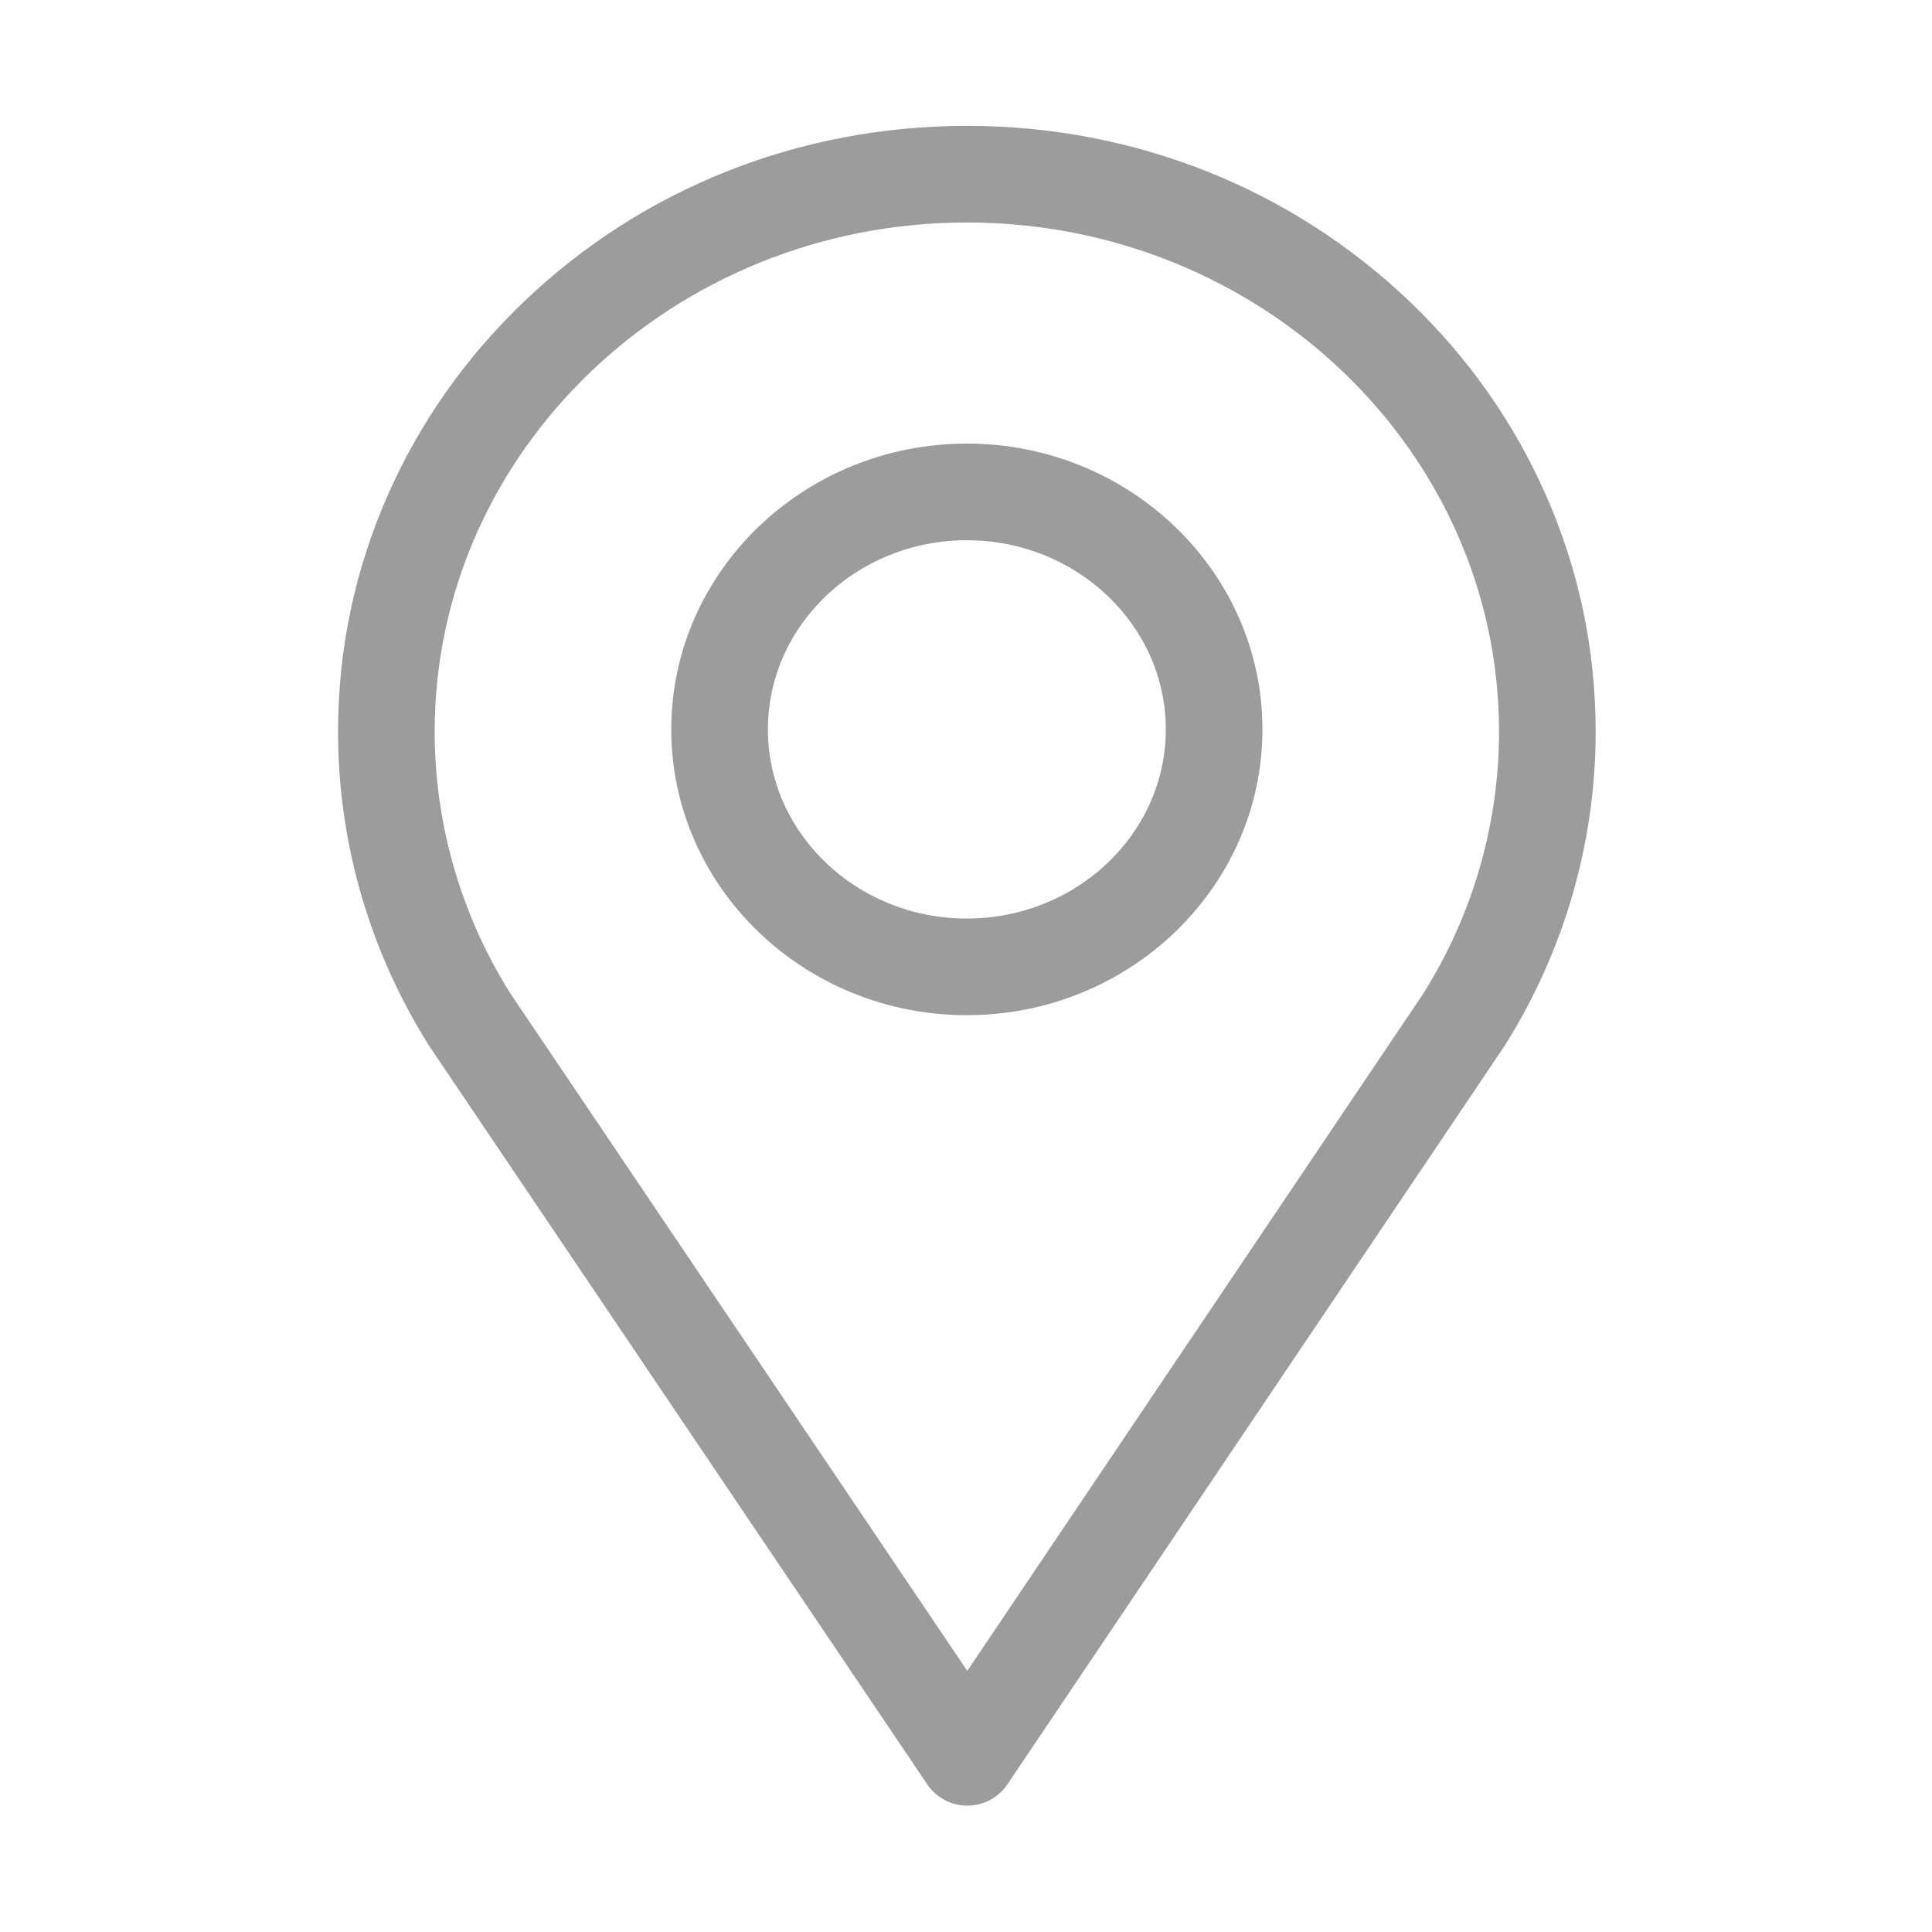 <?xml version="1.0" standalone="no"?><!DOCTYPE svg PUBLIC "-//W3C//DTD SVG 1.1//EN" "http://www.w3.org/Graphics/SVG/1.1/DTD/svg11.dtd"><svg class="icon" width="200px" height="200.00px" viewBox="0 0 1024 1024" version="1.1" xmlns="http://www.w3.org/2000/svg"><path d="M370.194 131.458" fill="#9c9c9c" /><path d="M512.698 957.037c-8.515 0-16.472-4.23-21.234-11.29L227.66 554.627c-0.155-0.23-0.306-0.462-0.453-0.697-31.427-50.026-48.038-107.476-48.038-166.138 0-43.464 8.866-85.631 26.351-125.332 16.852-38.263 40.954-72.605 71.636-102.071 62.907-60.415 146.471-93.686 235.299-93.686 88.829 0 172.393 33.272 235.299 93.686 30.682 29.466 54.783 63.807 71.636 102.071 17.485 39.701 26.35 81.869 26.35 125.332 0 58.529-16.548 115.891-47.855 165.887-0.149 0.239-0.304 0.477-0.462 0.711L533.944 945.73c-4.757 7.065-12.717 11.304-21.235 11.308C512.707 957.037 512.701 957.037 512.698 957.037zM270.363 526.335 512.68 885.595l242.01-359.453c26.054-41.754 39.825-89.584 39.825-138.35 0-148.805-126.532-269.866-282.062-269.866-155.53 0-282.063 121.061-282.063 269.866C230.391 436.667 244.212 484.565 270.363 526.335z" fill="#9c9c9c" /><path d="M512.425 538.07c-86.372 0-156.641-67.953-156.641-151.478s70.268-151.478 156.641-151.478c86.404 0 156.697 67.953 156.697 151.478S598.828 538.07 512.425 538.07zM512.425 286.336c-58.127 0-105.418 44.974-105.418 100.255s47.29 100.255 105.418 100.255c58.159 0 105.473-44.974 105.473-100.255S570.584 286.336 512.425 286.336z" fill="#9c9c9c" /></svg>